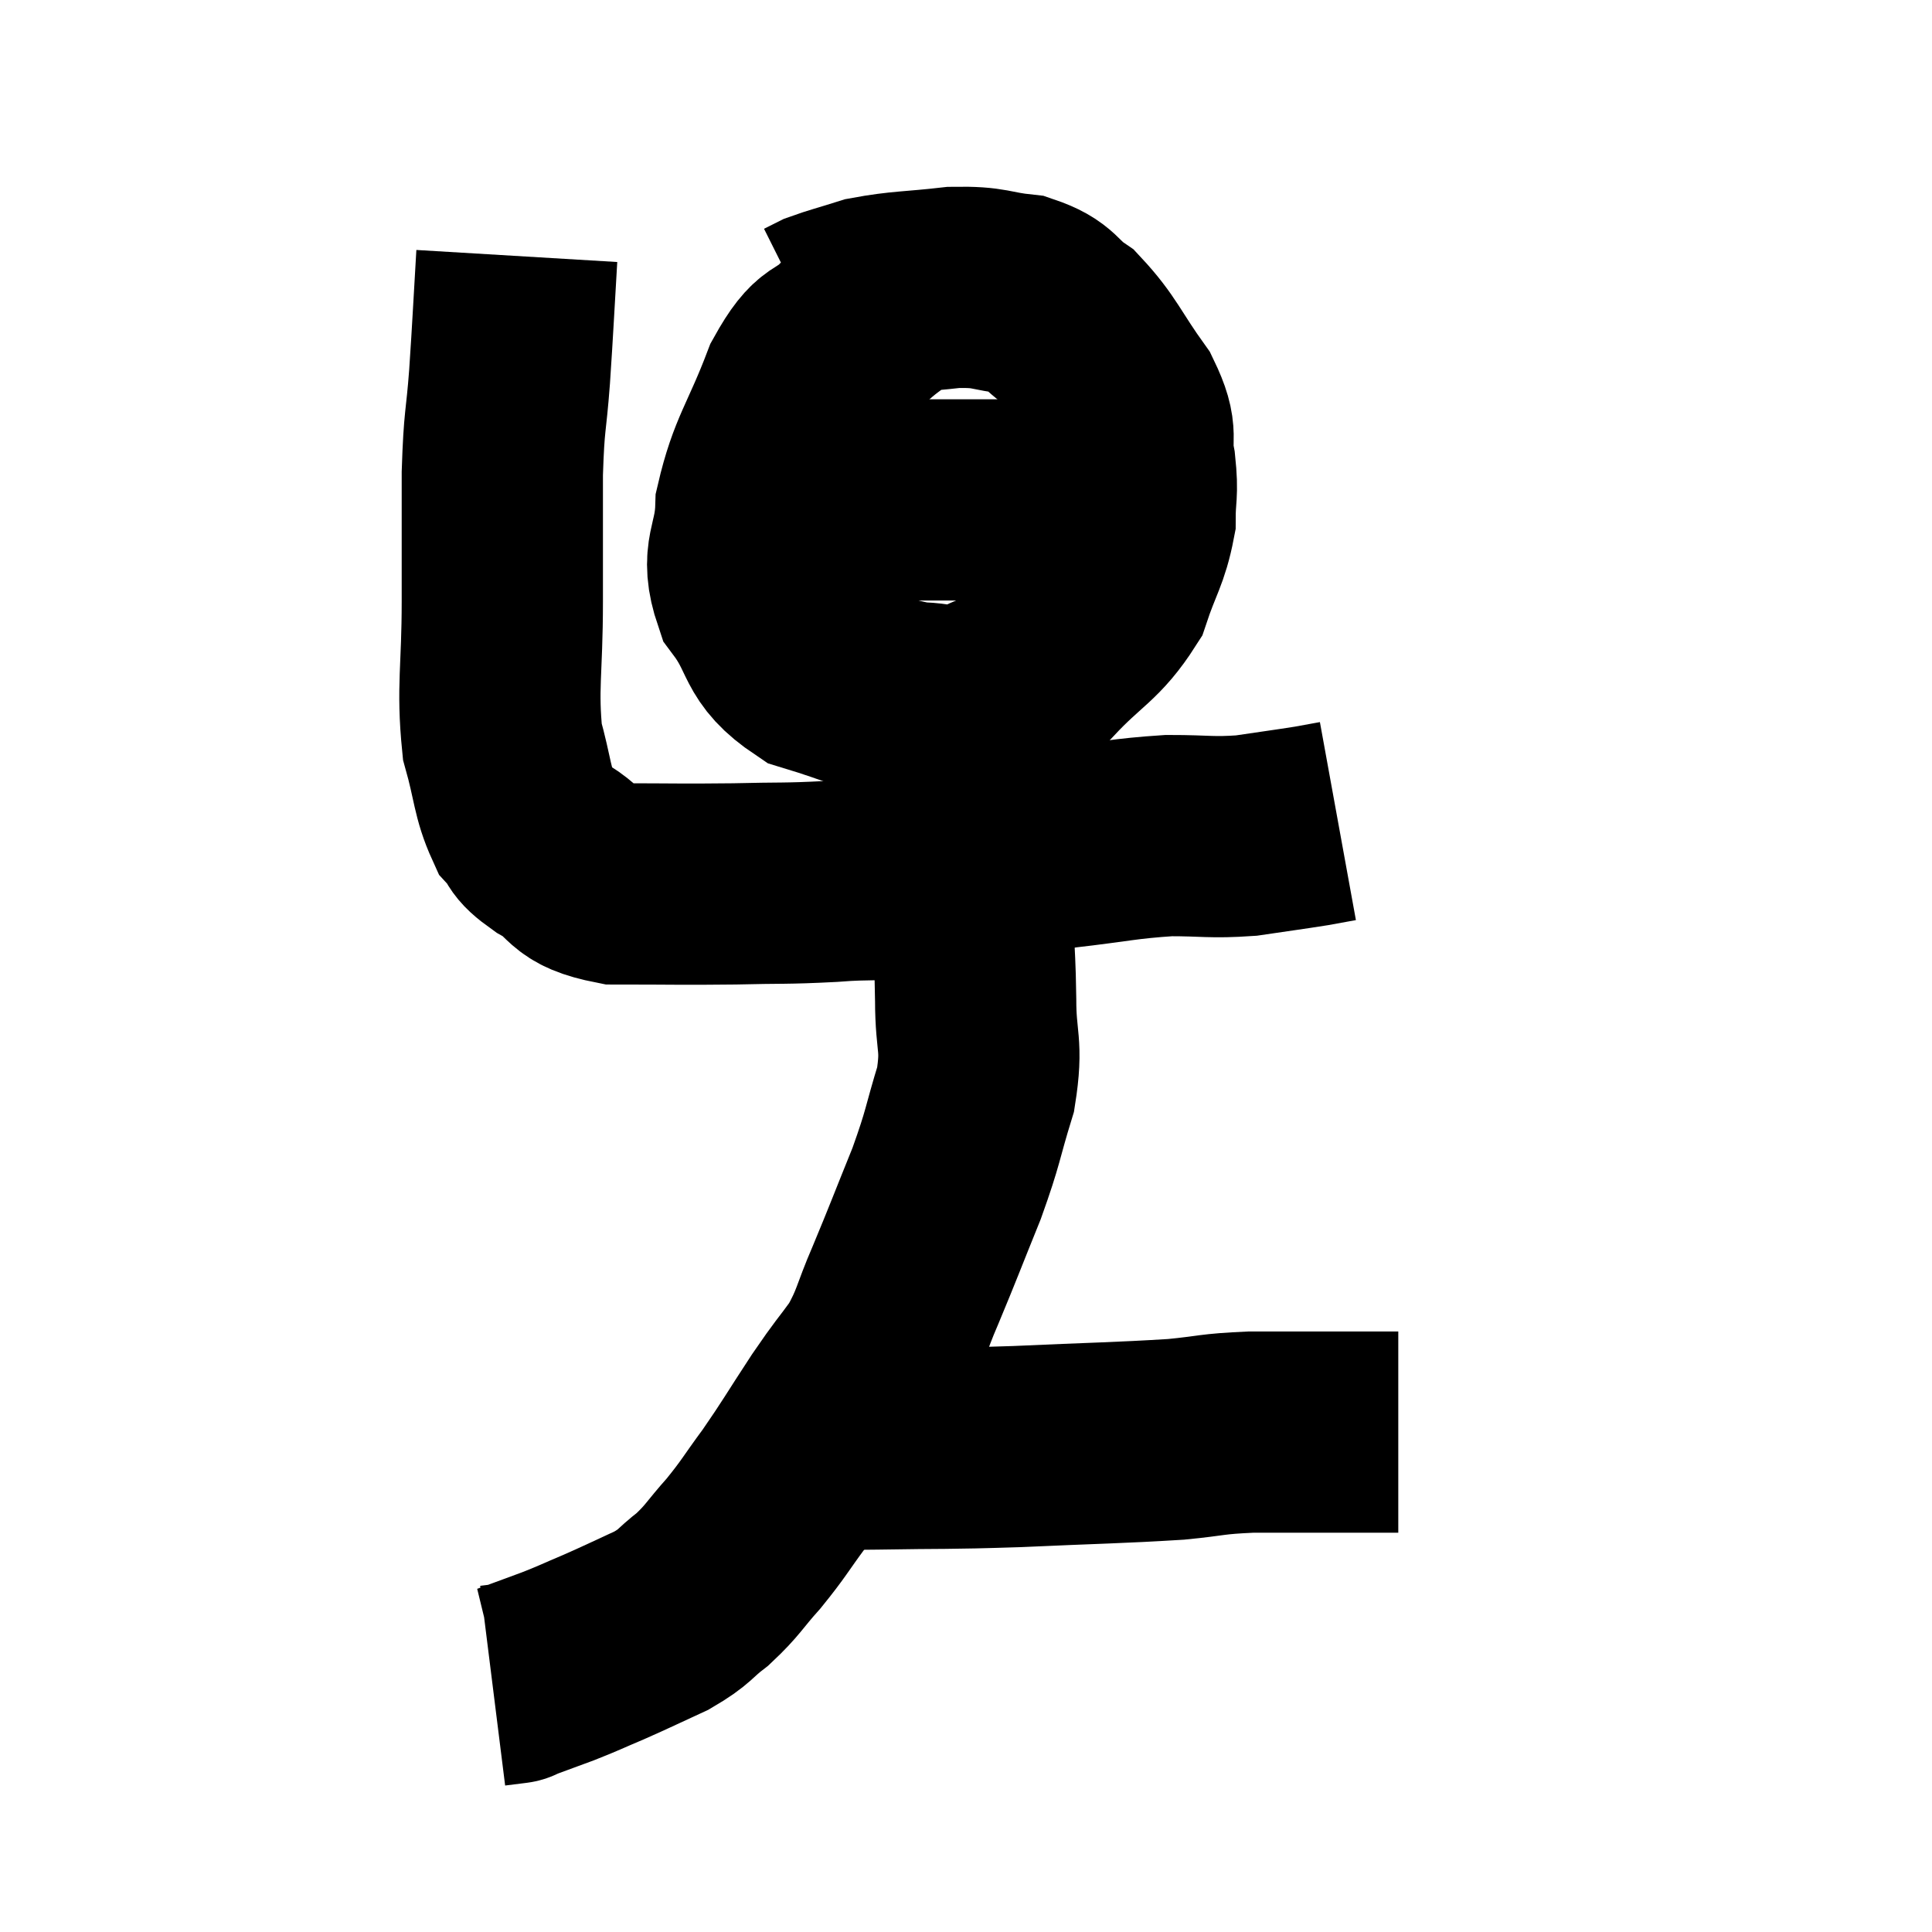 <svg width="48" height="48" viewBox="0 0 48 48" xmlns="http://www.w3.org/2000/svg"><path d="M 12.84 6.36 C 12.75 7.86, 12.75 8.01, 12.66 9.36 C 12.57 10.56, 12.525 10.365, 12.48 11.76 C 12.48 13.35, 12.48 13.275, 12.48 14.94 C 12.48 16.68, 12.345 17.07, 12.48 18.42 C 12.75 19.38, 12.72 19.68, 13.02 20.34 C 13.35 20.7, 13.11 20.655, 13.68 21.06 C 14.49 21.51, 14.16 21.735, 15.3 21.96 C 16.77 21.96, 16.905 21.975, 18.24 21.96 C 19.44 21.93, 19.47 21.96, 20.64 21.9 C 21.78 21.81, 21.48 21.93, 22.92 21.72 C 24.66 21.39, 24.87 21.3, 26.4 21.06 C 27.72 20.91, 27.9 20.835, 29.04 20.76 C 30 20.76, 30.075 20.82, 30.96 20.76 C 31.77 20.64, 32.01 20.61, 32.58 20.52 C 32.91 20.46, 33.075 20.43, 33.24 20.4 C 33.24 20.4, 33.24 20.4, 33.24 20.4 L 33.24 20.4" fill="none" stroke="black" stroke-width="5"></path><path d="M 22.44 7.26 C 21.81 7.77, 21.81 7.695, 21.18 8.28 C 20.55 8.94, 20.52 8.52, 19.92 9.6 C 19.35 11.1, 19.08 11.31, 18.78 12.6 C 18.75 13.68, 18.375 13.74, 18.72 14.76 C 19.44 15.72, 19.155 16.005, 20.16 16.68 C 21.45 17.07, 21.72 17.265, 22.74 17.46 C 23.49 17.46, 23.46 17.685, 24.24 17.46 C 25.05 17.01, 25.02 17.25, 25.86 16.56 C 26.73 15.63, 27.015 15.615, 27.6 14.7 C 27.9 13.8, 28.05 13.68, 28.2 12.9 C 28.2 12.24, 28.275 12.3, 28.2 11.58 C 28.05 10.8, 28.32 10.89, 27.9 10.02 C 27.21 9.06, 27.15 8.775, 26.52 8.1 C 25.95 7.71, 26.085 7.56, 25.38 7.32 C 24.54 7.23, 24.645 7.125, 23.7 7.14 C 22.65 7.26, 22.41 7.23, 21.6 7.38 C 21.03 7.56, 20.835 7.605, 20.46 7.74 L 20.1 7.92" fill="none" stroke="black" stroke-width="5"></path><path d="M 19.56 12.42 C 19.95 12.42, 19.32 12.42, 20.34 12.42 C 21.99 12.42, 22.335 12.42, 23.64 12.42 C 24.6 12.42, 24.885 12.42, 25.56 12.42 C 25.95 12.42, 25.995 12.42, 26.34 12.42 C 26.64 12.42, 26.67 12.42, 26.94 12.42 C 27.18 12.42, 27.105 12.42, 27.42 12.42 C 27.81 12.42, 27.975 12.42, 28.2 12.42 C 28.26 12.42, 28.245 12.45, 28.32 12.42 L 28.5 12.3" fill="none" stroke="black" stroke-width="5"></path><path d="M 23.88 21.3 C 23.88 21.3, 23.88 21.18, 23.88 21.3 C 23.88 21.54, 23.805 21.33, 23.88 21.78 C 24.03 22.44, 24.09 22.335, 24.18 23.1 C 24.21 23.97, 24.225 23.85, 24.24 24.84 C 24.24 25.95, 24.42 25.92, 24.24 27.06 C 23.88 28.23, 23.955 28.185, 23.52 29.4 C 23.01 30.66, 22.95 30.84, 22.5 31.92 C 22.11 32.82, 22.155 32.94, 21.72 33.72 C 21.24 34.38, 21.315 34.23, 20.76 35.04 C 20.13 36, 20.07 36.135, 19.5 36.96 C 18.99 37.65, 18.99 37.71, 18.48 38.34 C 17.97 38.91, 17.97 39, 17.46 39.48 C 16.95 39.87, 17.055 39.9, 16.44 40.26 C 15.72 40.59, 15.645 40.635, 15 40.92 C 14.43 41.16, 14.43 41.175, 13.86 41.4 C 13.29 41.61, 13.005 41.715, 12.72 41.82 C 12.72 41.82, 12.84 41.805, 12.72 41.82 L 12.24 41.88" fill="none" stroke="black" stroke-width="5"></path><path d="M 20.4 35.82 C 20.37 35.91, 19.995 35.955, 20.34 36 C 21.06 36, 20.55 36.015, 21.78 36 C 23.52 35.97, 23.4 36, 25.26 35.94 C 27.24 35.85, 27.765 35.85, 29.22 35.76 C 30.15 35.67, 30.06 35.625, 31.08 35.58 C 32.19 35.58, 32.385 35.58, 33.3 35.58 C 34.02 35.58, 34.38 35.58, 34.74 35.58 L 34.74 35.58" fill="none" stroke="black" stroke-width="5"></path></svg>